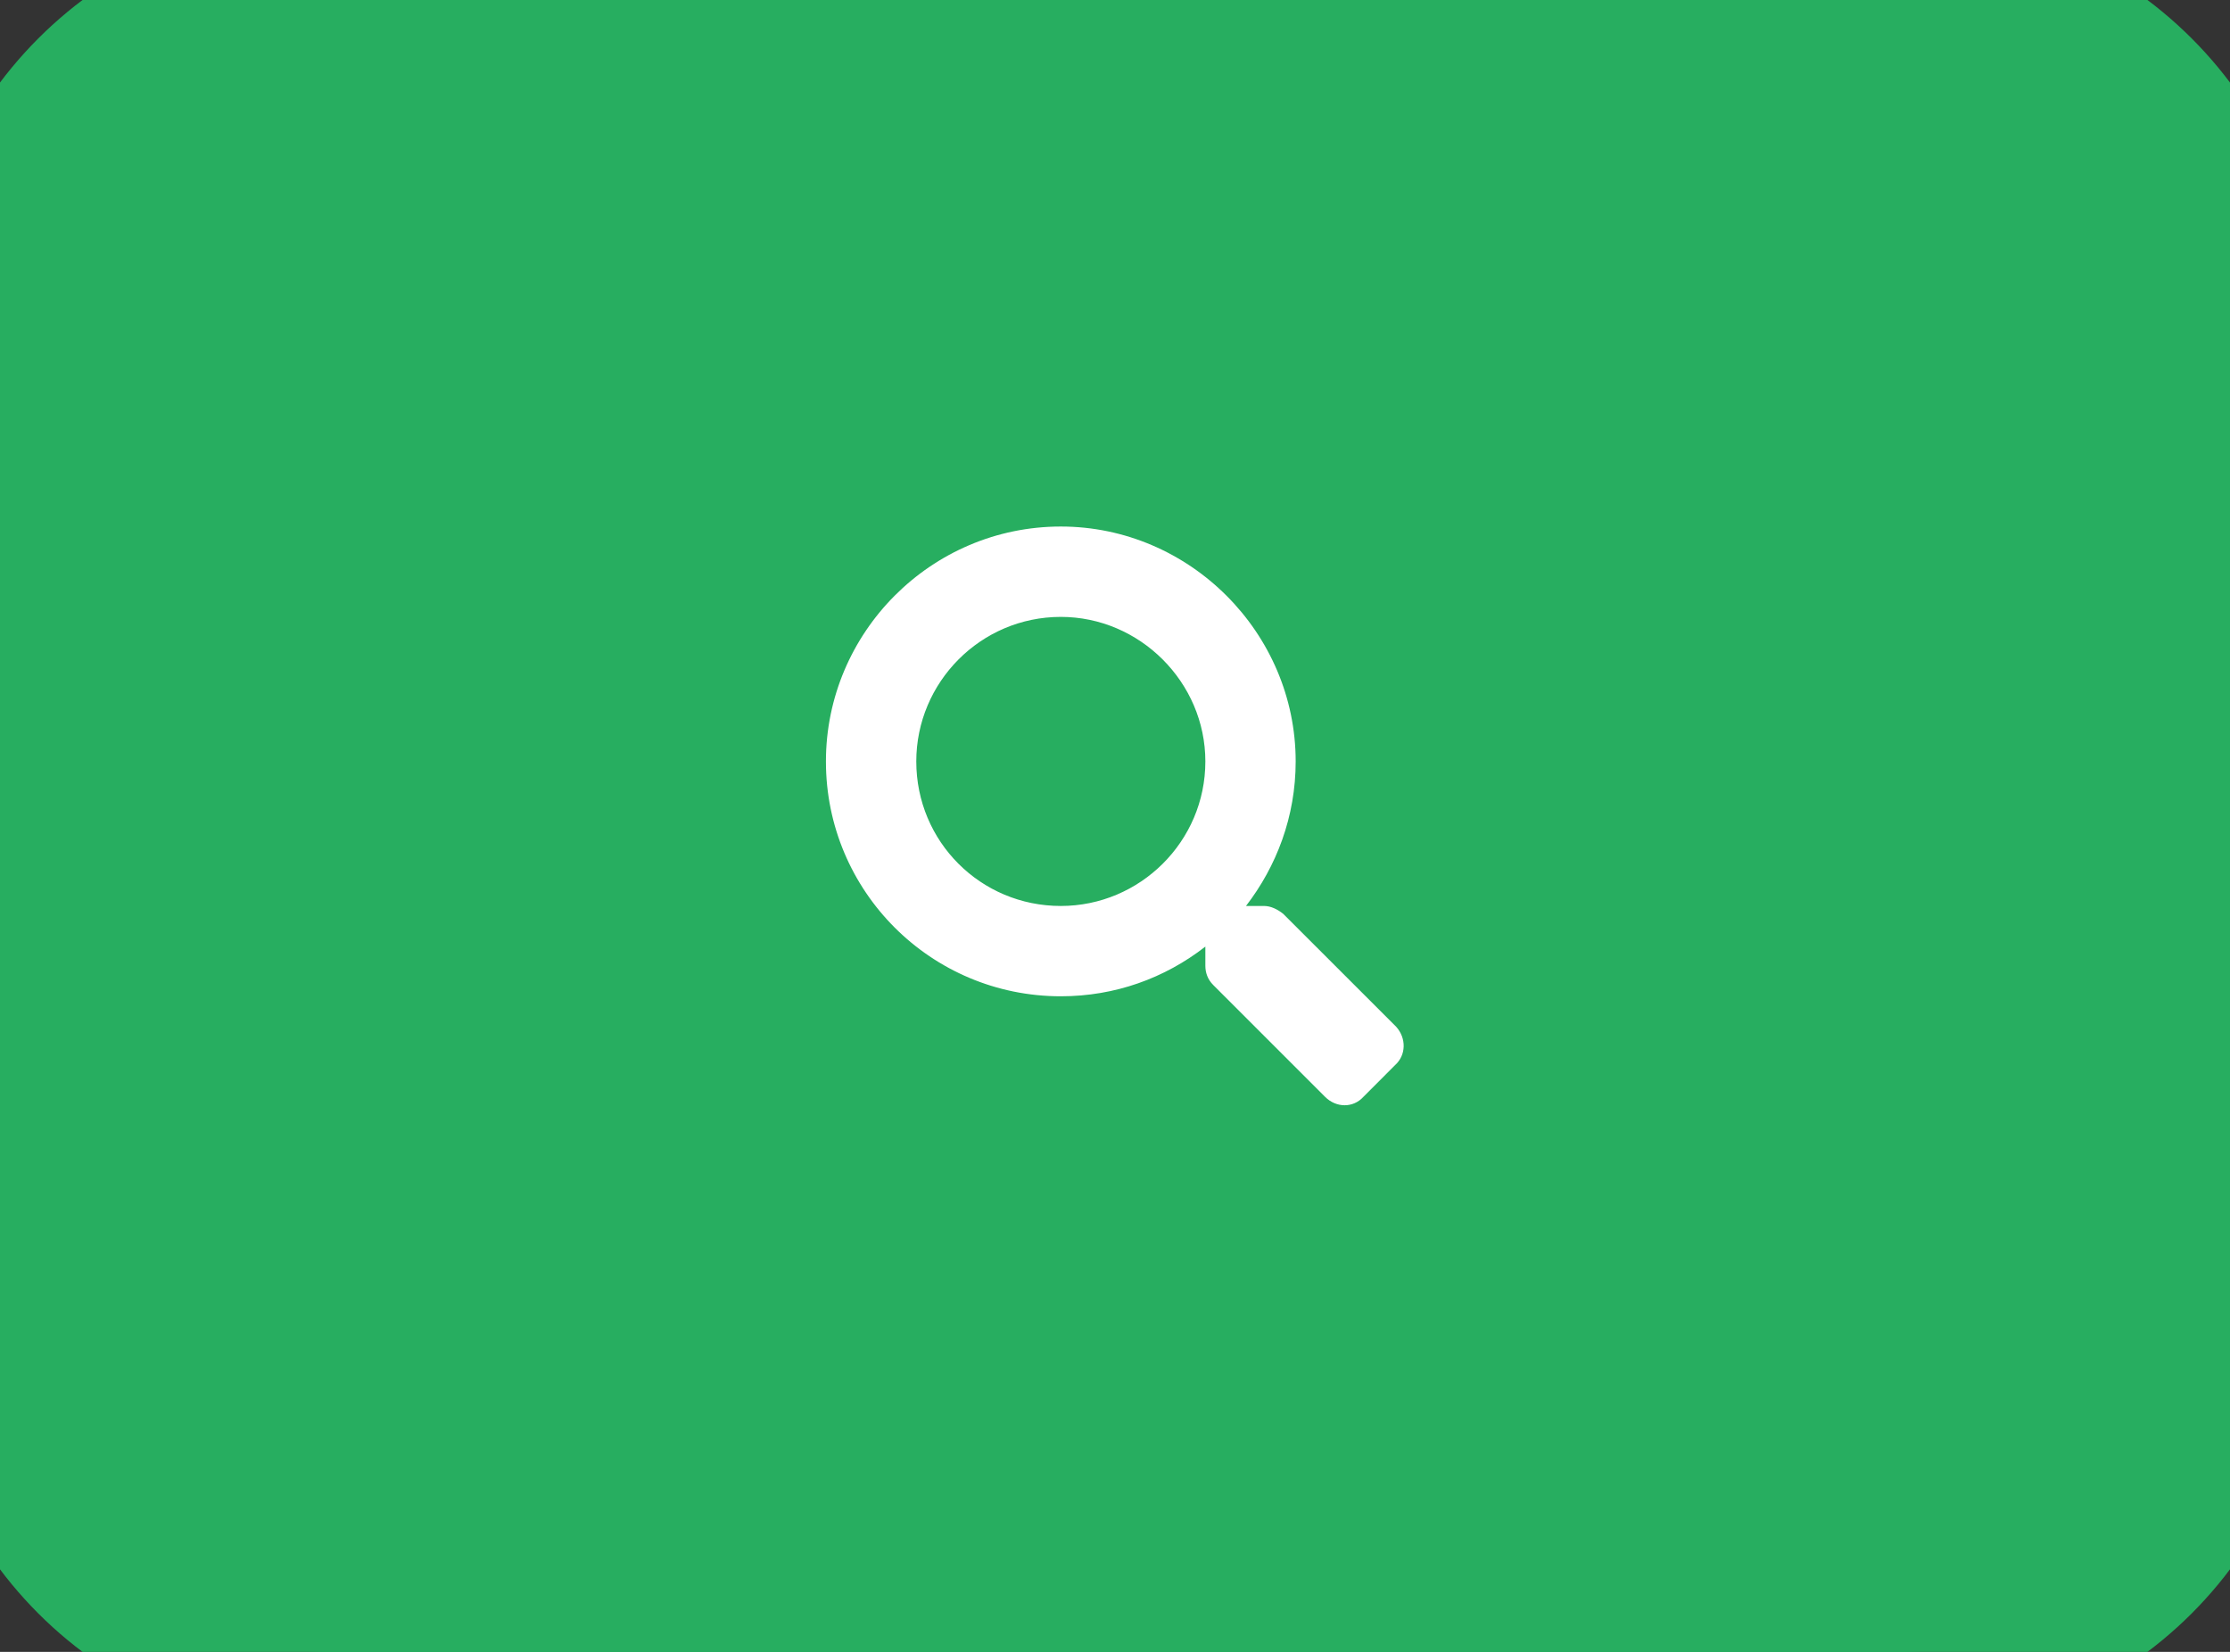 <svg width="54" height="40" viewBox="0 0 54 40" fill="none" xmlns="http://www.w3.org/2000/svg">
<rect x="0" y="0" width="54" height="40" fill="#333333" stroke="none"/>
<path d="M0 8C0 3.582 3.582 0 8 0H46C50.418 0 54 3.582 54 8V32C54 36.418 50.418 40 46 40H8C3.582 40 0 36.418 0 32V8Z" fill="#27AE60"/>
<path d="M33.809 24.863L31.074 22.129C30.938 22.02 30.773 21.938 30.609 21.938H30.172C30.91 20.98 31.375 19.777 31.375 18.438C31.375 15.32 28.805 12.75 25.688 12.75C22.543 12.75 20 15.32 20 18.438C20 21.582 22.543 24.125 25.688 24.125C27 24.125 28.203 23.688 29.188 22.922V23.387C29.188 23.551 29.242 23.715 29.379 23.852L32.086 26.559C32.359 26.832 32.77 26.832 33.016 26.559L33.781 25.793C34.055 25.547 34.055 25.137 33.809 24.863ZM25.688 21.938C23.746 21.938 22.188 20.379 22.188 18.438C22.188 16.523 23.746 14.938 25.688 14.938C27.602 14.938 29.188 16.523 29.188 18.438C29.188 20.379 27.602 21.938 25.688 21.938Z" fill="white"/>
<path d="M8 2H46V-2H8V2ZM52 8V32H56V8H52ZM46 38H8V42H46V38ZM2 32V8H-2V32H2ZM8 38C4.686 38 2 35.314 2 32H-2C-2 37.523 2.477 42 8 42V38ZM52 32C52 35.314 49.314 38 46 38V42C51.523 42 56 37.523 56 32H52ZM46 2C49.314 2 52 4.686 52 8H56C56 2.477 51.523 -2 46 -2V2ZM8 -2C2.477 -2 -2 2.477 -2 8H2C2 4.686 4.686 2 8 2V-2Z" fill="#27AE60"/>
</svg>
